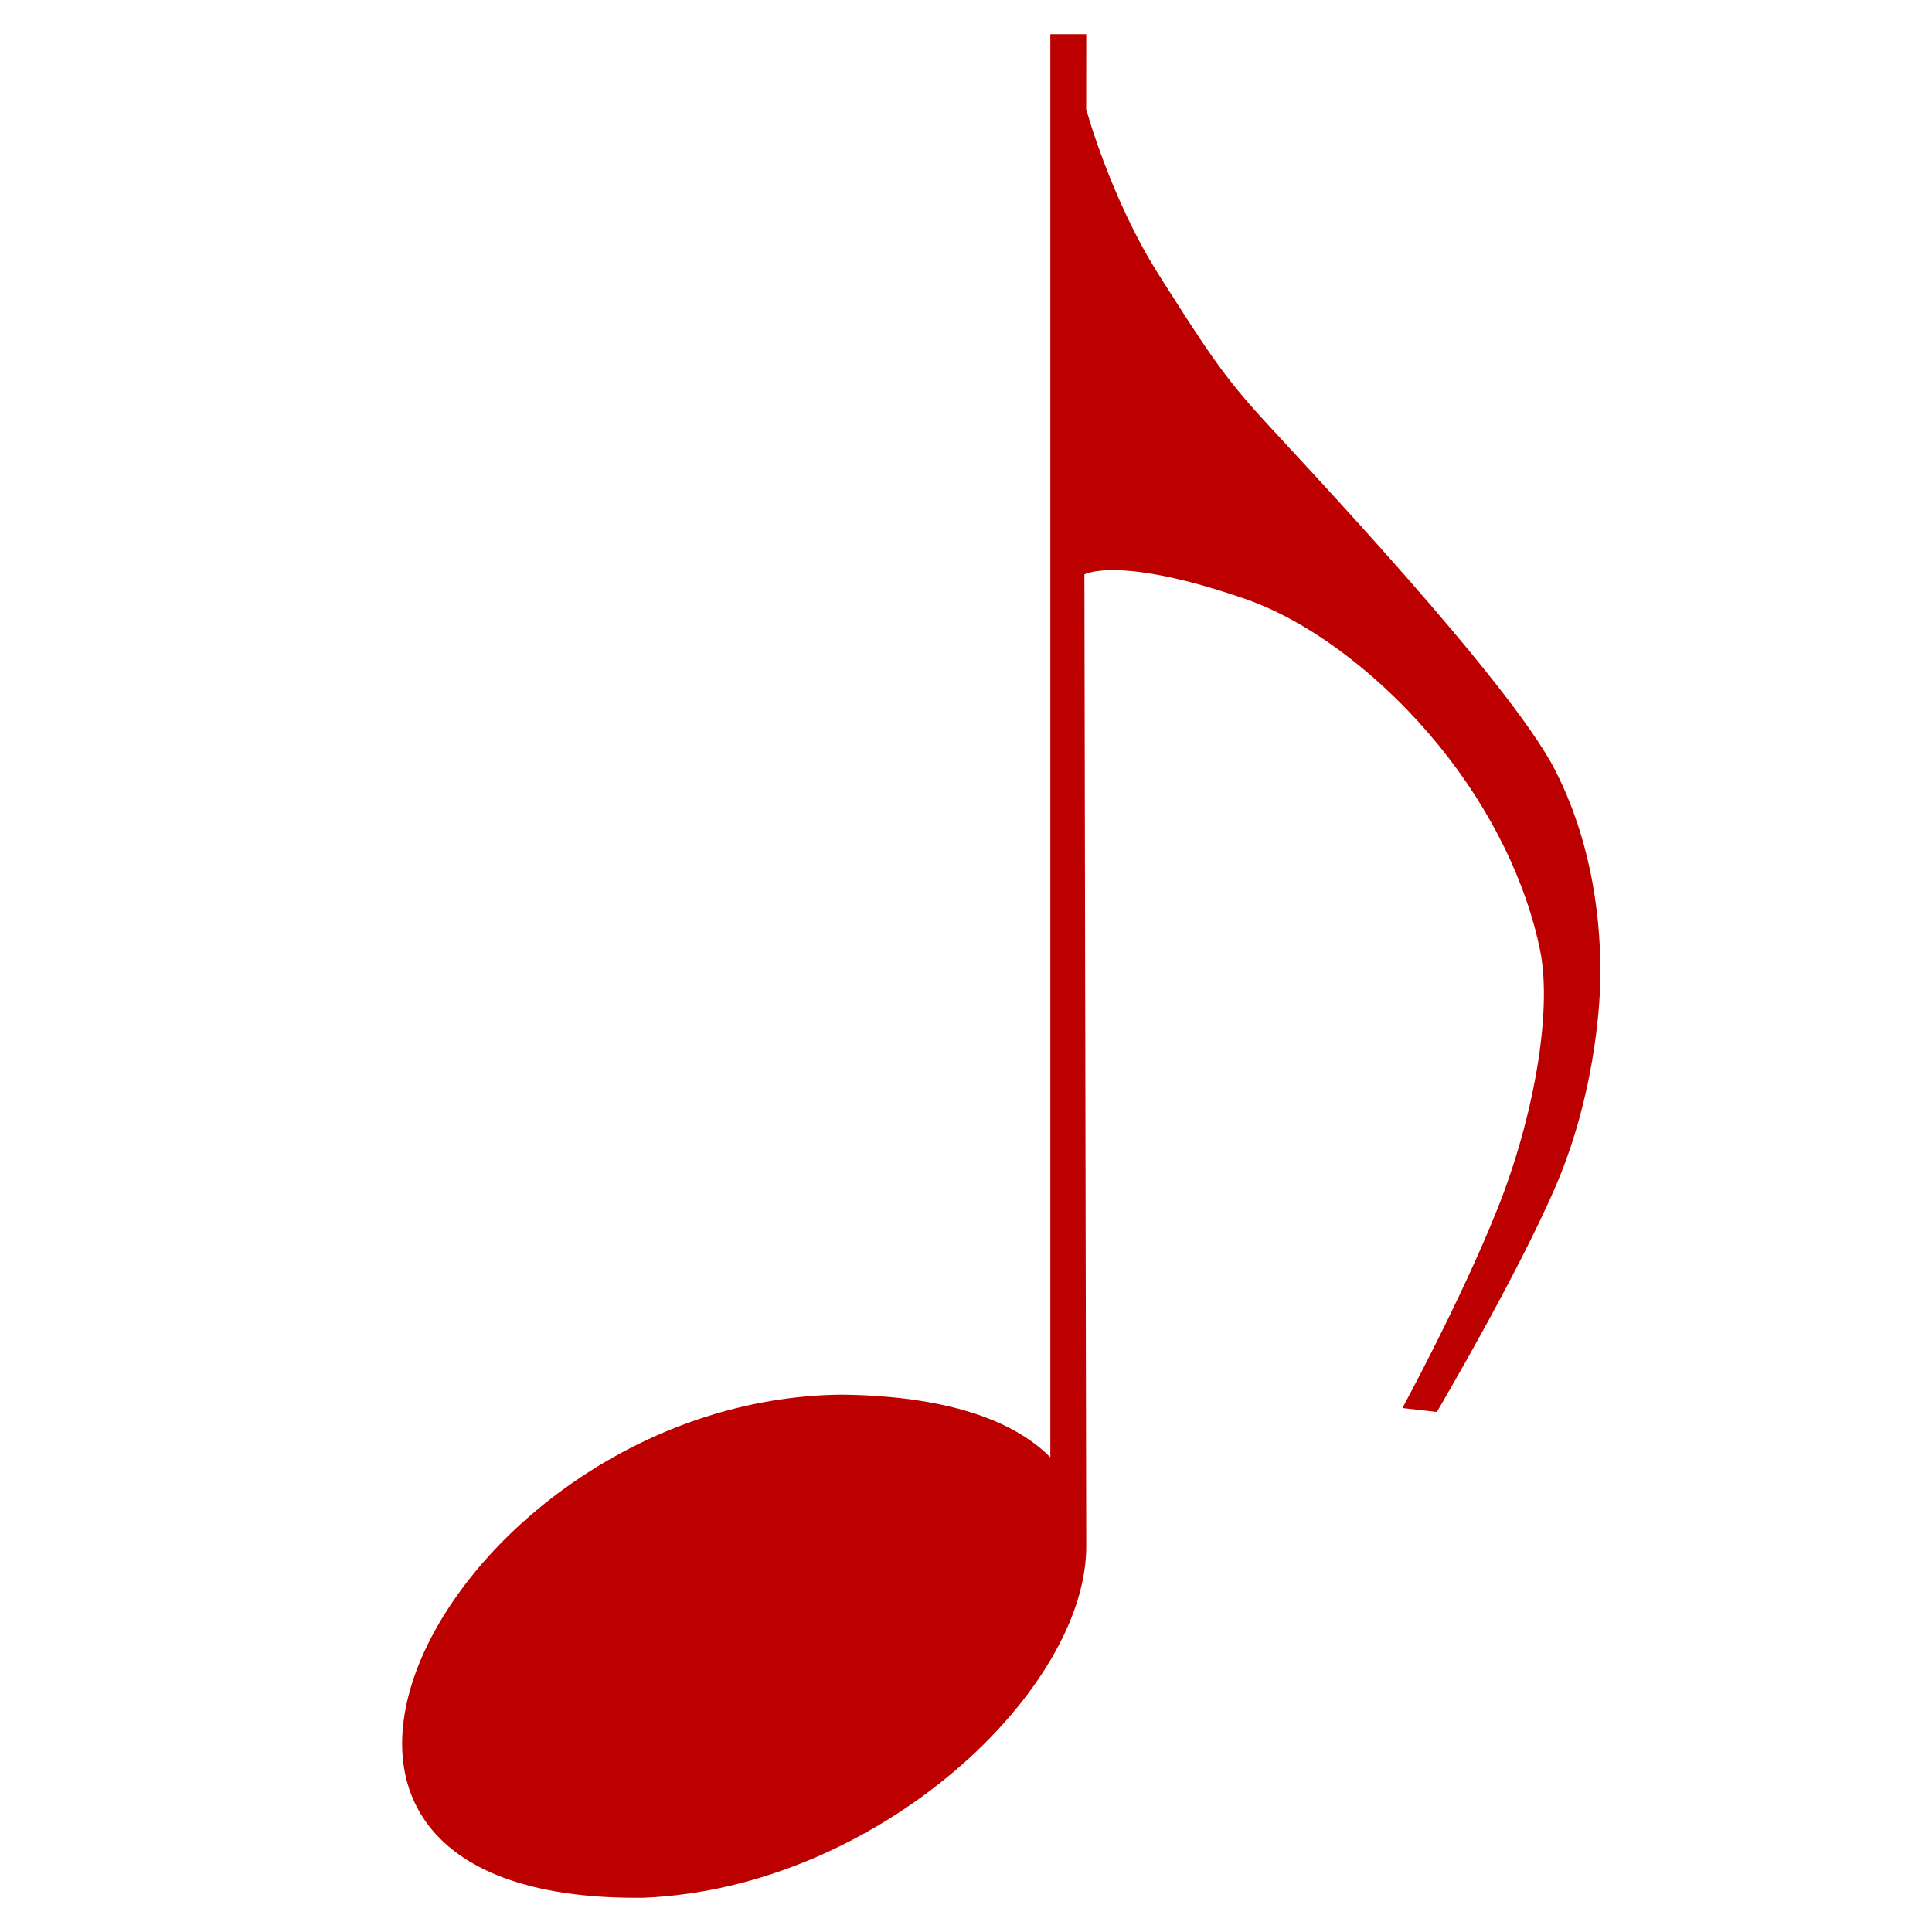 <?xml version="1.0" encoding="utf-8"?>
<!-- Generator: Adobe Illustrator 16.0.4, SVG Export Plug-In . SVG Version: 6.00 Build 0)  -->
<!DOCTYPE svg PUBLIC "-//W3C//DTD SVG 1.1//EN" "http://www.w3.org/Graphics/SVG/1.1/DTD/svg11.dtd">
<svg version="1.1" id="webchords" xmlns="http://www.w3.org/2000/svg" xmlns:xlink="http://www.w3.org/1999/xlink" x="0px" y="0px"
	 width="512px" height="512px" viewBox="0 0 512 512" enable-background="new 0 0 512 512" xml:space="preserve">
<path fill="#BC0000" d="M334.025,110.374C324.169,99.5,319.667,92.667,307,72.667s-19.154-43.74-19.154-43.74l0.024-19.866h-9.523
	v377.136v-0.001c-9.771-9.835-27.503-16.244-55.208-16.597C120.906,370.466,48.462,504.344,170.51,502.93
	c62.354-2.529,118.005-55.398,117.355-93.793l-0.49-256.915c0,0,8.97-5.149,42.659,6.514c18.092,6.264,37.227,21.553,51.314,38.889
	c14.111,17.312,23.278,36.75,26.81,54.314c3.247,16.146-1.711,44.47-11.409,68.651c-9.672,24.181-25.098,52.554-25.098,52.554
	l9.125,1.042c0,0,25.1-42.584,33.657-65.178c8.556-22.595,9.672-44.147,9.672-50.447c0-6.298,0.195-30.6-11.955-54.414
	S343.882,121.248,334.025,110.374z"/>
</svg>
